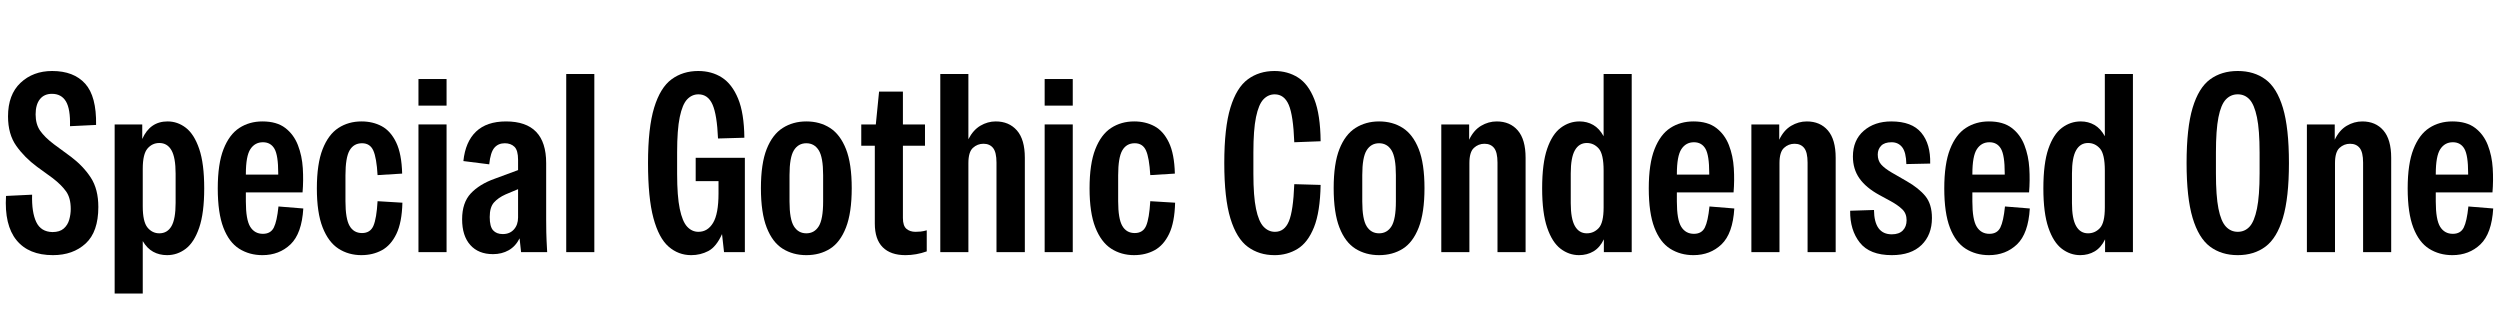 <svg width="139.51" height="18.2" viewBox="0 0 139.51 18.2" xmlns="http://www.w3.org/2000/svg"><path transform="translate(0 14.07) scale(.014 -.014)" d="m211-12q-97 0-145.5 60t-41.5 176l104 5q-2-70 16.5-109t64.5-40q29 0 45 14t22 35.5 6 42.5q0 44-18.5 70t-53.5 53l-62 45q-50 37-83 83.5t-33 117.5q0 87 50 134t126 47q86 0 131.5-50.5t43.5-164.5l-104-5q2 68-16 98.5t-56 30.5q-31 0-48-21.5t-17-60.5 18-65 55-54l68-50q49-37 79-83t30-117q0-99-50.5-145.5t-130.5-46.5z"/><path transform="translate(5.824 14.07) scale(.014 -.014)" d="m41-165v674h110v-58q31 70 101 70 40 0 73-25.5t53-84 20-157.5q0-98-20-156.5t-53.5-84-74.5-25.5q-31 0-55.5 13.5t-41.5 42.5v-209zm112 348q0-62 19-85t47-23q32 0 48.5 28.5t16.5 92.5v117q0 64-16.5 93t-48.5 29q-28 0-47-22t-19-81z"/><path transform="translate(11.774 14.07) scale(.014 -.014)" d="m205-12q-52 0-92.5 25.5t-63 84-22.5 156.5 23 156.5 63 84.5 92 26q57 0 91-26t50.5-68.5 19.5-92-1-96.5h-226v-36q0-73 17.5-101t50.5-28q31 0 43.5 25t18.5 84l99-8q-6-100-51-143t-112-43zm-66 324v-3h129v6q0 71-15 97t-46 26q-32 0-50-27.5t-18-98.5z"/><path transform="translate(17.304 14.07) scale(.014 -.014)" d="m205-12q-52 0-92 26t-63 84.5-23 155.5q0 98 23 156.5t63 84.5 92 26q45 0 80.5-19t57.5-64.5 24-124.5l-98-6q-4 69-17 98t-45 29q-33 0-49.5-28.5t-16.5-99.5v-103q0-70 16.5-98.5t49.5-28.5 45.5 29 16.5 98l99-6q-2-79-24-124.5t-58-65-81-19.5z"/><path transform="translate(22.778 14.07) scale(.014 -.014)" d="M41 584V690H153V584ZM41 0V509H153V0Z"/><path transform="translate(25.48 14.07) scale(.014 -.014)" d="m145-8q-58 0-90.5 36.5t-32.5 102.5 34.5 103 96.5 59l92 34v41q0 38-14.5 52t-38.5 14q-26 0-41.5-18t-20.5-66l-103 13q8 77 50.5 117.5t119.5 40.5q160 0 160-166v-225q0-25 0.5-51t3.5-79h-104l-6 55q-16-32-43.5-47.5t-62.5-15.5zm-13 148q0-38 13.5-53t38.5-15q28 0 44.5 18.5t16.5 47.5v113l-50-21q-29-13-46-32t-17-58z"/><path transform="translate(31.024 14.07) scale(.014 -.014)" d="M41 0V710H153V0Z"/><path transform="translate(35.728 14.07) scale(.014 -.014)" d="m203-12q-51 0-90 34t-60.5 114-21.5 219q0 141 24.5 221t69.5 113 106 33q54 0 94.5-26t64.5-84 25-156l-105-3q-4 95-22 135.5t-56 40.5q-26 0-45-20t-29.5-70.5-10.5-140.5v-86q0-89 10.5-139.5t29.5-71 45-20.5q37 0 58.5 36t21.5 117v49h-91v93h196v-376h-83l-8 72q-23-51-54.5-67.5t-68.5-16.5z"/><path transform="translate(42.098 14.07) scale(.014 -.014)" d="m207-12q-53 0-94 25.5t-64 84.5-23 157 23 156 64 84 94 26q54 0 94.5-26t63.5-84 23-156-23-157-63.5-84.5-94.5-25.5zm0 87q32 0 49.5 28t17.5 99v105q0 71-17.5 99t-49.5 28-49.5-28-17.5-99v-105q0-71 17.5-99t49.5-28z"/><path transform="translate(47.894 14.07) scale(.014 -.014)" d="m188-12q-59 0-90.5 31.5t-31.5 94.5v310h-54v85h58l13 131h95v-131h88v-85h-88v-288q0-31 14-43t36-12q10 0 20.5 1t24.5 5v-84q-42-15-85-15z"/><path transform="translate(51.898 14.07) scale(.014 -.014)" d="m41 0v710h112v-260q19 37 48 54t61 17q53 0 84.5-36t31.5-109v-376h-113v357q0 41-13.5 58t-38.5 17q-24 0-42-16.5t-18-60.5v-355z"/><path transform="translate(57.722 14.07) scale(.014 -.014)" d="M41 584V690H153V584ZM41 0V509H153V0Z"/><path transform="translate(60.424 14.07) scale(.014 -.014)" d="m205-12q-52 0-92 26t-63 84.5-23 155.5q0 98 23 156.5t63 84.5 92 26q45 0 80.5-19t57.5-64.5 24-124.5l-98-6q-4 69-17 98t-45 29q-33 0-49.5-28.5t-16.5-99.5v-103q0-70 16.5-98.5t49.5-28.5 45.5 29 16.5 98l99-6q-2-79-24-124.5t-58-65-81-19.5z"/><path transform="translate(67.9 14.07) scale(.014 -.014)" d="m230-12q-61 0-106 33t-69.5 113-24.5 221 24.5 221 69.5 113 106 33q53 0 94-26t65-87 25-167l-105-4q-4 107-22 149t-56 42q-26 0-45-20t-29.5-70.5-10.5-140.5v-86q0-89 10.5-139.5t30-71 45.5-20.5q38 0 55.5 42t21.5 148l105-3q-2-108-26.5-169t-65.5-86-92-25z"/><path transform="translate(74.06 14.07) scale(.014 -.014)" d="m207-12q-53 0-94 25.5t-64 84.5-23 157 23 156 64 84 94 26q54 0 94.5-26t63.5-84 23-156-23-157-63.5-84.5-94.5-25.5zm0 87q32 0 49.5 28t17.5 99v105q0 71-17.5 99t-49.5 28-49.5-28-17.5-99v-105q0-71 17.5-99t49.5-28z"/><path transform="translate(79.856 14.07) scale(.014 -.014)" d="m41 0v509h111v-61q18 38 47.5 55.5t62.5 17.5q53 0 84-36t31-109v-376h-112v357q0 41-13.5 58t-38.5 17q-24 0-42-16.5t-18-60.5v-355z"/><path transform="translate(85.68 14.07) scale(.014 -.014)" d="m174-12q-40 0-73.5 25.5t-53.5 84-20 156.5q0 100 20 158t54 83.5 75 25.5q30 0 54.5-14t41.5-45v248h112v-710h-111v51q-16-33-41.5-48t-57.5-15zm-33 207q0-62 16.5-91t47.5-29q28 0 47.5 21t19.5 82v147q0 66-19.5 88t-47.5 22q-31 0-47.5-29t-16.5-92z"/><path transform="translate(91.63 14.07) scale(.014 -.014)" d="m205-12q-52 0-92.5 25.5t-63 84-22.5 156.5 23 156.5 63 84.5 92 26q57 0 91-26t50.5-68.5 19.5-92-1-96.5h-226v-36q0-73 17.5-101t50.5-28q31 0 43.5 25t18.5 84l99-8q-6-100-51-143t-112-43zm-66 324v-3h129v6q0 71-15 97t-46 26q-32 0-50-27.5t-18-98.5z"/><path transform="translate(97.16 14.07) scale(.014 -.014)" d="m41 0v509h111v-61q18 38 47.5 55.5t62.5 17.5q53 0 84-36t31-109v-376h-112v357q0 41-13.5 58t-38.5 17q-24 0-42-16.5t-18-60.5v-355z"/><path transform="translate(102.98 14.07) scale(.014 -.014)" d="m185-12q-88 0-127.5 50t-38.5 127l95 3q1-97 71-97 29 0 44 15.5t15 40.5q0 27-17 43.5t-46 32.5l-46 25q-53 29-79 66t-26 87q0 65 43 102.5t110 37.5q82 0 119.5-45t35.5-123l-95-2q-1 47-16.5 67t-42.5 20q-28 0-41.5-14t-13.5-35q0-24 13.5-39.5t42.5-32.5l59-34q49-28 75-60t26-87q0-67-41.5-107.5t-118.5-40.5z"/><path transform="translate(108.12 14.07) scale(.014 -.014)" d="m205-12q-52 0-92.5 25.5t-63 84-22.5 156.5 23 156.5 63 84.5 92 26q57 0 91-26t50.5-68.5 19.5-92-1-96.5h-226v-36q0-73 17.5-101t50.5-28q31 0 43.5 25t18.5 84l99-8q-6-100-51-143t-112-43zm-66 324v-3h129v6q0 71-15 97t-46 26q-32 0-50-27.5t-18-98.5z"/><path transform="translate(113.65 14.07) scale(.014 -.014)" d="m174-12q-40 0-73.5 25.5t-53.5 84-20 156.5q0 100 20 158t54 83.5 75 25.5q30 0 54.5-14t41.5-45v248h112v-710h-111v51q-16-33-41.5-48t-57.5-15zm-33 207q0-62 16.5-91t47.5-29q28 0 47.5 21t19.5 82v147q0 66-19.5 88t-47.5 22q-31 0-47.5-29t-16.5-92z"/><path transform="translate(121.6 14.07) scale(.014 -.014)" d="m234-12q-65 0-110.5 34t-69.5 114.5-24 218.5q0 140 24 220t69.5 113.5 110.5 33.5 110.5-33.5 69.5-113.5 24-220q0-138-24-218.5t-69.5-114.5-110.5-34zm0 93q28 0 47 20.5t29.5 71.5 10.5 141v83q0 90-10.5 140.5t-29.5 71-47 20.5-47.5-20.5-29.5-71-10-140.5v-83q0-90 10-140.5t29.5-71.5 47.5-21z"/><path transform="translate(128.16 14.07) scale(.014 -.014)" d="m41 0v509h111v-61q18 38 47.5 55.5t62.5 17.5q53 0 84-36t31-109v-376h-112v357q0 41-13.5 58t-38.5 17q-24 0-42-16.5t-18-60.5v-355z"/><path transform="translate(133.98 14.07) scale(.014 -.014)" d="m205-12q-52 0-92.5 25.5t-63 84-22.5 156.5 23 156.5 63 84.5 92 26q57 0 91-26t50.5-68.5 19.5-92-1-96.5h-226v-36q0-73 17.5-101t50.5-28q31 0 43.5 25t18.5 84l99-8q-6-100-51-143t-112-43zm-66 324v-3h129v6q0 71-15 97t-46 26q-32 0-50-27.5t-18-98.5z"/></svg>